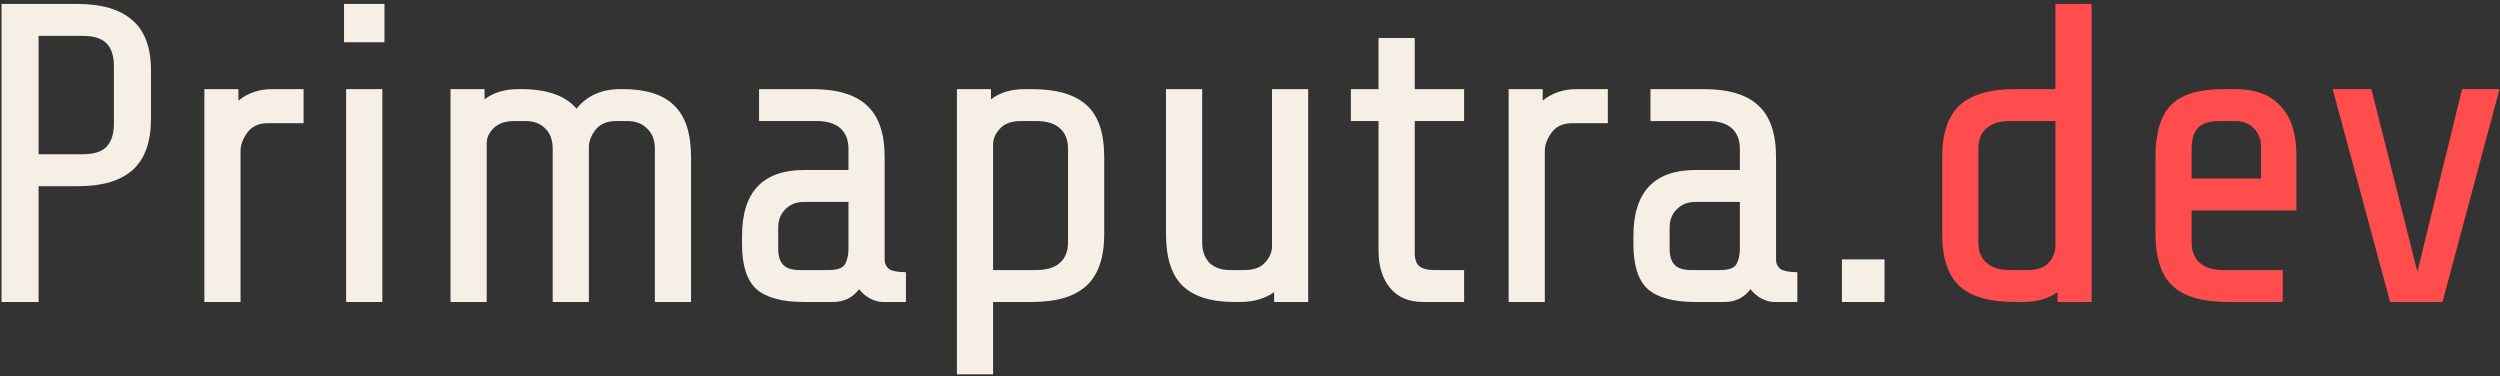 <svg width="505" height="76" viewBox="0 0 505 76" fill="none" xmlns="http://www.w3.org/2000/svg">
<rect x="0" y="0" width="505" height="76" fill="#333333" stroke="none"/>
<path d="M30.496 24.02C30.496 28.664 29.263 32.104 26.798 34.34C24.333 36.519 20.692 37.608 15.876 37.608H7.792V61H0.31V0.8H15.704C20.577 0.8 24.247 1.889 26.712 4.068C29.235 6.189 30.496 9.572 30.496 14.216V24.02ZM23.014 13.442C23.014 11.263 22.498 9.687 21.466 8.712C20.491 7.737 18.915 7.25 16.736 7.25H7.792V31.158H16.736C18.915 31.158 20.491 30.671 21.466 29.696C22.498 28.664 23.014 27.059 23.014 24.88V13.442ZM41.284 18H48.164V20.322C50.056 18.774 52.35 18 55.044 18H61.322V24.88H54.184C52.292 24.88 50.888 25.511 49.97 26.772C49.053 28.033 48.594 29.266 48.594 30.47V61H41.284V18ZM69.493 8.54V0.8H77.663V8.54H69.493ZM69.923 61V18H77.233V61H69.923ZM91.003 18H97.883V20.064C99.66 18.688 101.954 18 104.763 18H105.279C110.496 18 114.223 19.319 116.459 21.956C118.58 19.319 121.533 18 125.317 18H125.833C130.477 18 133.917 19.089 136.153 21.268C138.446 23.447 139.593 26.944 139.593 31.76V61H132.283V30.04C132.283 28.32 131.767 26.973 130.735 25.998C129.76 24.966 128.413 24.45 126.693 24.45H124.457C122.68 24.45 121.332 24.995 120.415 26.084C119.555 27.116 119.068 28.234 118.953 29.438V61H111.643V30.04C111.643 28.32 111.156 26.973 110.181 25.998C109.206 24.966 107.859 24.45 106.139 24.45H103.903C102.068 24.45 100.664 24.937 99.689 25.912C98.772 26.829 98.313 27.833 98.313 28.922V61H91.003V18ZM178.27 61C177.524 61 176.693 60.771 175.776 60.312C174.916 59.853 174.17 59.223 173.54 58.42C172.221 60.14 170.472 61 168.294 61H162.36C158.002 61 154.82 60.14 152.814 58.42C150.864 56.643 149.89 53.633 149.89 49.39V47.67C149.89 38.783 154.075 34.34 162.446 34.34H171.39V30.04C171.39 28.263 170.845 26.887 169.756 25.912C168.666 24.937 167.061 24.45 164.94 24.45H153.33V18H164.08C169.068 18 172.737 19.089 175.088 21.268C177.496 23.447 178.7 26.944 178.7 31.76V52.4C178.7 53.26 179.015 53.919 179.646 54.378C180.334 54.779 181.452 54.98 183 54.98V61H178.27ZM167.434 54.55C169.154 54.55 170.243 54.149 170.702 53.346C171.16 52.543 171.39 51.511 171.39 50.25V40.79H162.36C160.869 40.79 159.636 41.277 158.662 42.252C157.687 43.227 157.2 44.459 157.2 45.95V50.25C157.2 51.741 157.544 52.83 158.232 53.518C158.92 54.206 160.009 54.55 161.5 54.55H167.434ZM193.296 18H200.176V20.064C201.953 18.688 204.247 18 207.056 18H208.432C213.477 18 217.175 19.089 219.526 21.268C221.877 23.389 223.052 26.887 223.052 31.76V47.24C223.052 52.056 221.848 55.553 219.44 57.732C217.089 59.911 213.42 61 208.432 61H200.606V75.62H193.296V18ZM206.196 24.45C204.304 24.45 202.899 24.966 201.982 25.998C201.065 26.973 200.606 28.033 200.606 29.18V54.55H209.292C211.413 54.55 213.019 54.063 214.108 53.088C215.197 52.113 215.742 50.737 215.742 48.96V30.04C215.742 28.263 215.197 26.887 214.108 25.912C213.019 24.937 211.413 24.45 209.292 24.45H206.196ZM257.374 59.022C255.482 60.341 253.189 61 250.494 61H249.29C244.646 61 241.177 59.911 238.884 57.732C236.648 55.553 235.53 52.056 235.53 47.24V18H242.84V48.96C242.84 50.68 243.327 52.056 244.302 53.088C245.334 54.063 246.71 54.55 248.43 54.55H251.354C253.189 54.55 254.536 54.091 255.396 53.174C256.313 52.257 256.829 51.225 256.944 50.078V18H264.254V61H257.374V59.022ZM287.496 61C284.572 61 282.336 60.054 280.788 58.162C279.24 56.27 278.466 53.776 278.466 50.68V24.45H272.876V18H278.466V7.68H285.776V18H295.752V24.45H285.776V51.11C285.776 52.371 286.092 53.26 286.722 53.776C287.353 54.292 288.328 54.55 289.646 54.55H295.752V61H287.496ZM304.743 18H311.623V20.322C313.515 18.774 315.809 18 318.503 18H324.781V24.88H317.643C315.751 24.88 314.347 25.511 313.429 26.772C312.512 28.033 312.053 29.266 312.053 30.47V61H304.743V18ZM358.332 61C357.587 61 356.755 60.771 355.838 60.312C354.978 59.853 354.233 59.223 353.602 58.42C352.283 60.14 350.535 61 348.356 61H342.422C338.065 61 334.883 60.14 332.876 58.42C330.927 56.643 329.952 53.633 329.952 49.39V47.67C329.952 38.783 334.137 34.34 342.508 34.34H351.452V30.04C351.452 28.263 350.907 26.887 349.818 25.912C348.729 24.937 347.123 24.45 345.002 24.45H333.392V18H344.142C349.13 18 352.799 19.089 355.15 21.268C357.558 23.447 358.762 26.944 358.762 31.76V52.4C358.762 53.26 359.077 53.919 359.708 54.378C360.396 54.779 361.514 54.98 363.062 54.98V61H358.332ZM347.496 54.55C349.216 54.55 350.305 54.149 350.764 53.346C351.223 52.543 351.452 51.511 351.452 50.25V40.79H342.422C340.931 40.79 339.699 41.277 338.724 42.252C337.749 43.227 337.262 44.459 337.262 45.95V50.25C337.262 51.741 337.606 52.83 338.294 53.518C338.982 54.206 340.071 54.55 341.562 54.55H347.496ZM372.069 61V52.4H380.669V61H372.069Z" fill="#F5EFE6"/>
<path d="M415.625 59.022C413.733 60.341 411.439 61 408.745 61H406.939C401.893 61 398.195 59.939 395.845 57.818C393.494 55.639 392.319 52.113 392.319 47.24V31.76C392.319 26.944 393.494 23.447 395.845 21.268C398.253 19.089 401.951 18 406.939 18H415.195V0.8H422.505V61H415.625V59.022ZM409.605 54.55C411.497 54.55 412.901 54.063 413.819 53.088C414.736 52.056 415.195 50.967 415.195 49.82V24.45H406.079C403.957 24.45 402.352 24.937 401.263 25.912C400.173 26.887 399.629 28.263 399.629 30.04V48.96C399.629 50.737 400.173 52.113 401.263 53.088C402.352 54.063 403.957 54.55 406.079 54.55H409.605ZM450.023 61C444.977 61 441.279 59.939 438.929 57.818C436.578 55.639 435.403 52.113 435.403 47.24V31.76C435.403 26.829 436.463 23.303 438.585 21.182C440.706 19.061 444.232 18 449.163 18H451.485C455.555 18 458.623 19.147 460.687 21.44C462.808 23.676 463.869 26.973 463.869 31.33V42.51H442.713V48.96C442.713 50.737 443.257 52.113 444.347 53.088C445.436 54.063 447.041 54.55 449.163 54.55H461.117V61H450.023ZM456.731 36.06V29.61C456.731 28.119 456.243 26.887 455.269 25.912C454.294 24.937 453.061 24.45 451.571 24.45H448.303C446.239 24.45 444.777 24.937 443.917 25.912C443.114 26.829 442.713 28.205 442.713 30.04V36.06H456.731ZM493.382 61H482.804L471.194 18H479.02L488.308 54.894L497.338 18H504.906L493.382 61Z" fill="#FF4C4C"/>
</svg>
